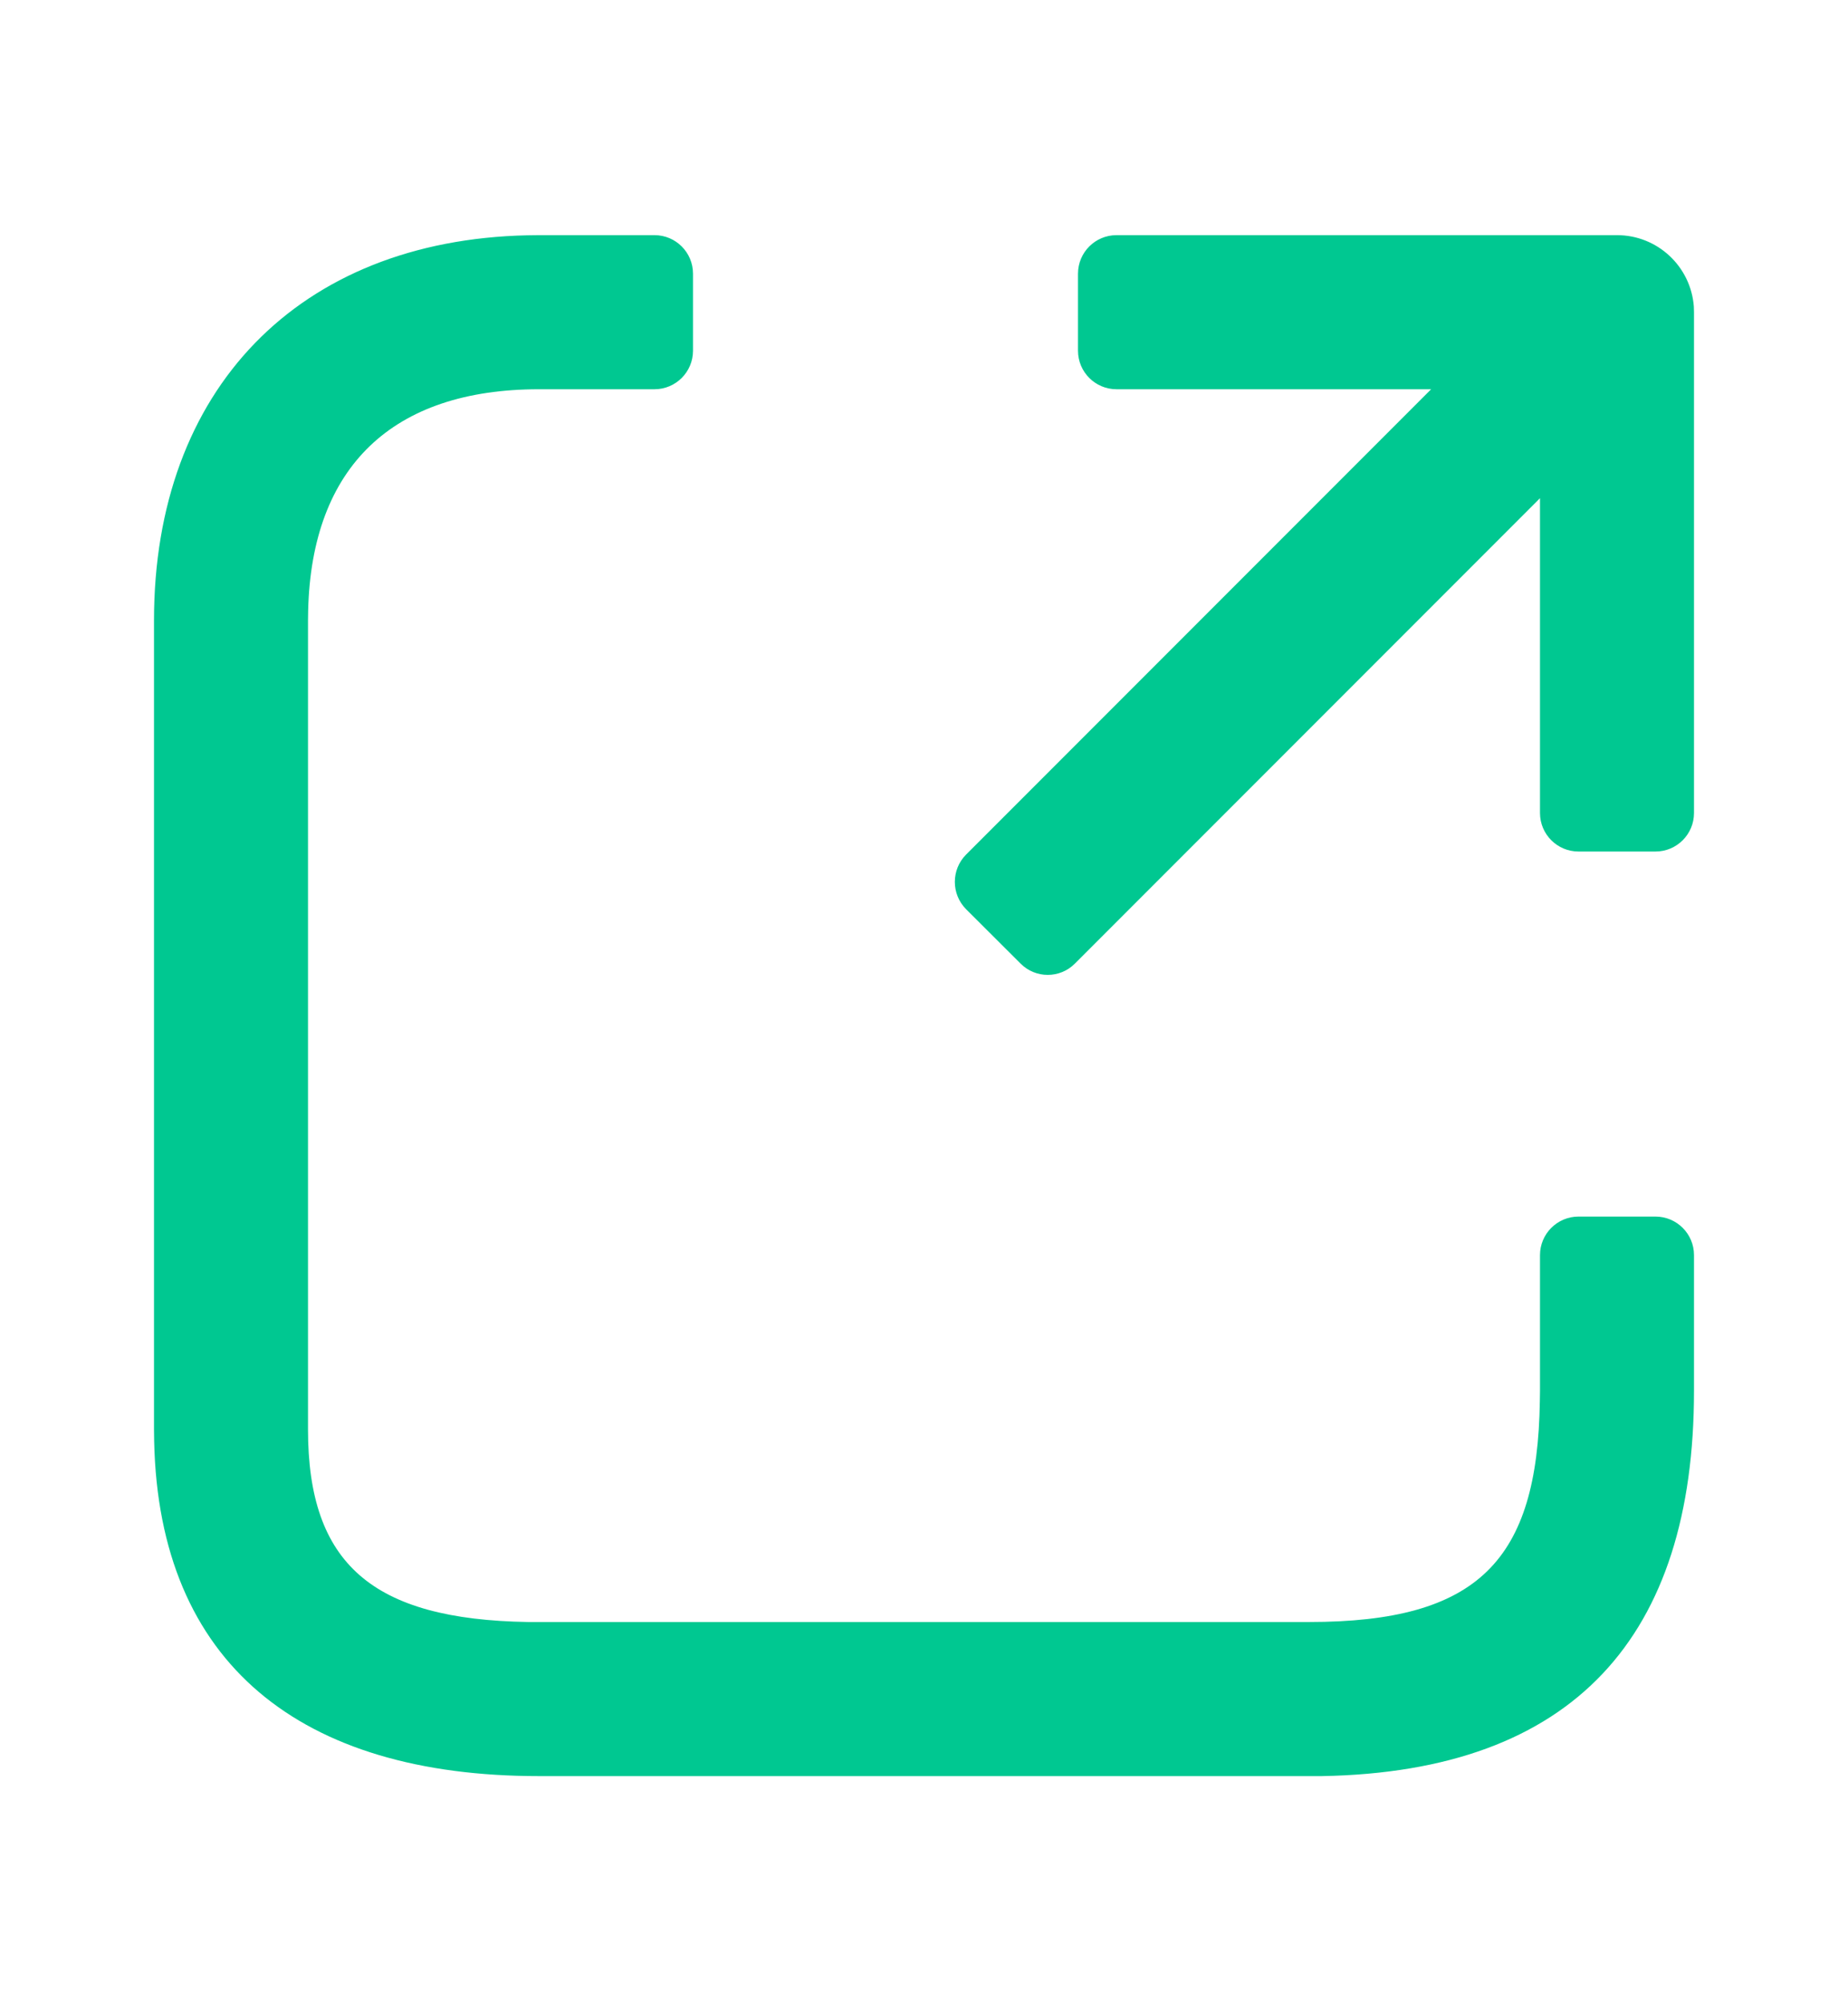 <svg width="12" height="13" viewBox="0 0 12 13" fill="none" xmlns="http://www.w3.org/2000/svg">
<path d="M4.25 1.526C4.388 1.526 4.5 1.638 4.5 1.776V2.276C4.5 2.414 4.388 2.526 4.25 2.526H3.5C2.548 2.526 2.024 3.029 2.001 3.961L2 4.026V9.276C2 10.149 2.418 10.51 3.43 10.526L3.5 10.526H8.5C9.599 10.526 9.984 10.127 9.999 9.092L10 9.026V8.145C10 8.007 10.112 7.895 10.25 7.895H10.75C10.888 7.895 11 8.007 11 8.145V9.026C11 10.616 10.223 11.497 8.584 11.526L8.5 11.526H3.5C1.951 11.526 1.032 10.796 1.001 9.353L1 9.276V4.026C1 2.526 1.941 1.56 3.423 1.527L3.5 1.526H4.25H4.25ZM10.5 1.526C10.762 1.526 10.979 1.728 10.999 1.989L11 2.026V5.276C11 5.414 10.888 5.526 10.75 5.526C10.75 5.526 10.75 5.526 10.75 5.526H10.25C10.112 5.526 10 5.414 10 5.276V3.233L6.98 6.253C6.883 6.351 6.724 6.351 6.627 6.253L6.273 5.9C6.176 5.802 6.176 5.644 6.273 5.546L9.293 2.526H7.25C7.112 2.526 7 2.414 7 2.276V2.276V1.776V1.776C7 1.638 7.112 1.526 7.25 1.526H10.5H10.5Z" fill="#00C891"/>
</svg>
